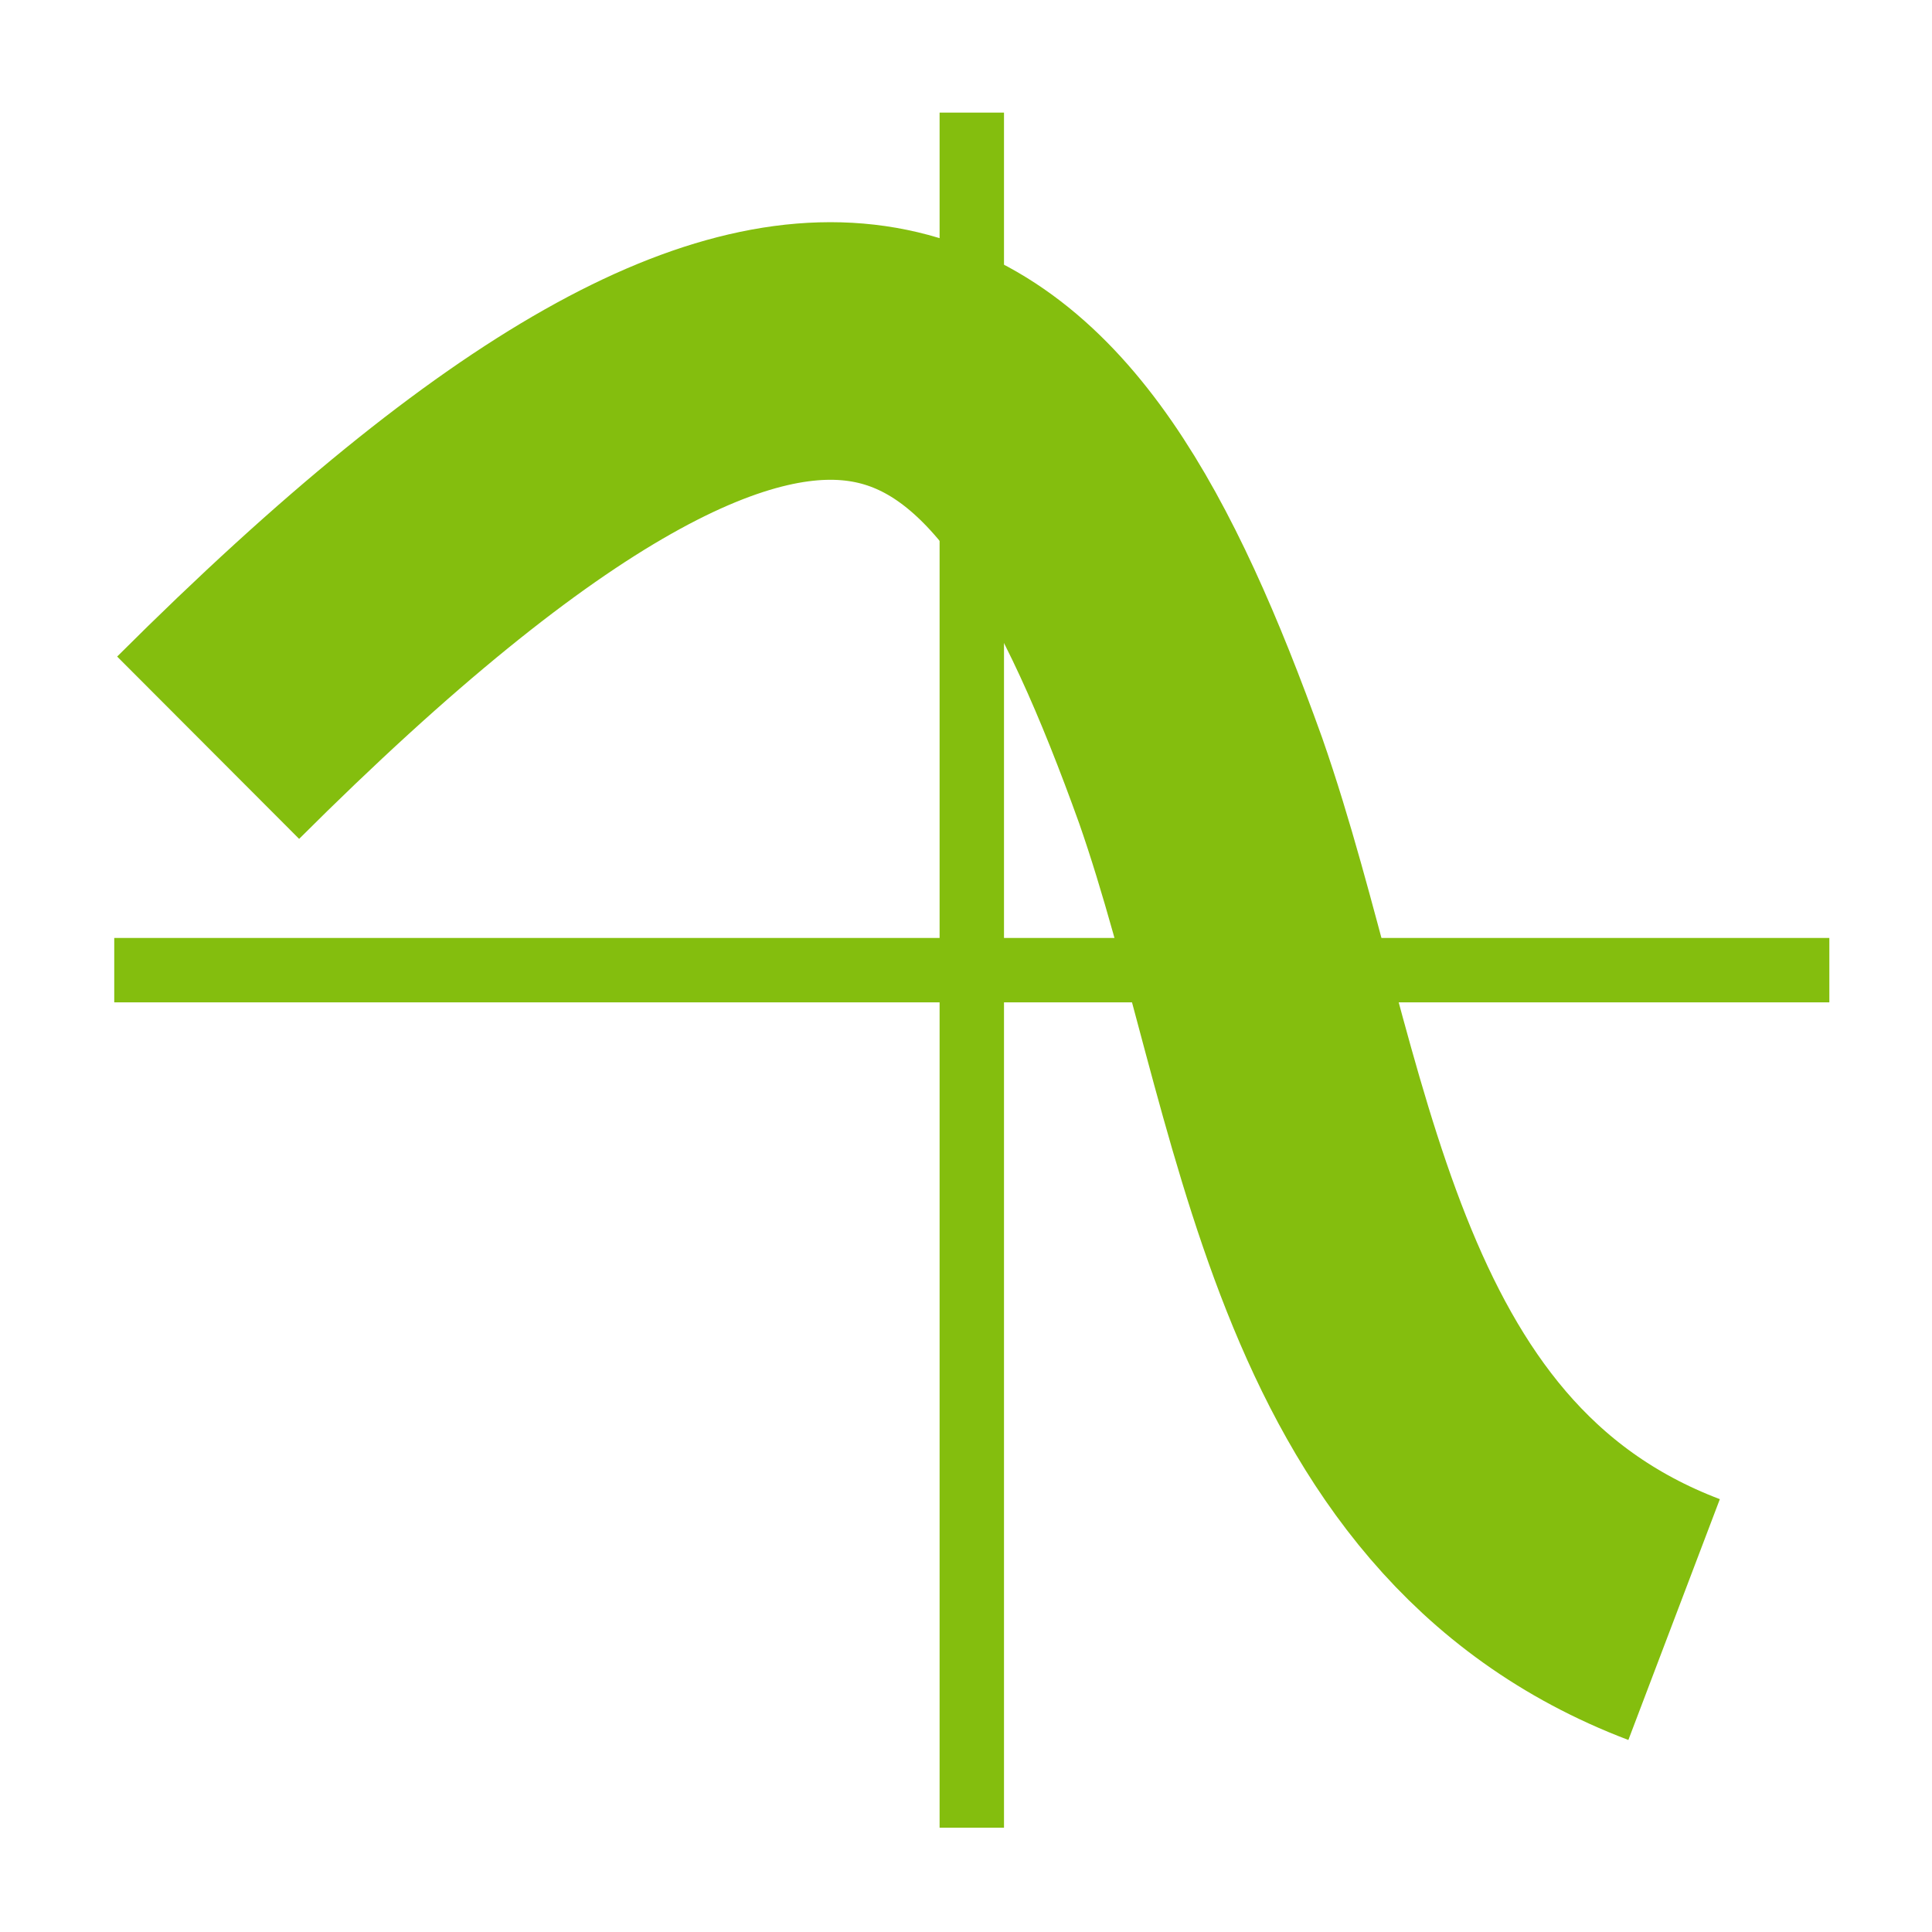 <?xml version="1.0" encoding="UTF-8" standalone="no"?>
<svg
   xmlns:dc="http://purl.org/dc/elements/1.1/"
   xmlns:cc="http://creativecommons.org/ns#"
   xmlns:rdf="http://www.w3.org/1999/02/22-rdf-syntax-ns#"
   xmlns:svg="http://www.w3.org/2000/svg"
   xmlns="http://www.w3.org/2000/svg"
   xmlns:sodipodi="http://sodipodi.sourceforge.net/DTD/sodipodi-0.dtd"
   xmlns:inkscape="http://www.inkscape.org/namespaces/inkscape"
   viewBox="0 0 60 60"
   id="svg2"
   version="1.1"
   inkscape:version="0.48.4 r9939"
   width="100%"
   height="100%"
   sodipodi:docname="iv_expt.svg">
  <sodipodi:namedview
     pagecolor="#ffffff"
     bordercolor="#666666"
     borderopacity="1"
     objecttolerance="10"
     gridtolerance="10"
     guidetolerance="10"
     inkscape:pageopacity="0"
     inkscape:pageshadow="2"
     inkscape:window-width="1920"
     inkscape:window-height="1138"
     id="namedview18"
     showgrid="false"
     inkscape:zoom="5.6874095"
     inkscape:cx="-49.363353"
     inkscape:cy="6.2355363"
     inkscape:window-x="-8"
     inkscape:window-y="-8"
     inkscape:window-maximized="1"
     inkscape:current-layer="svg2" />
  <defs
     id="defs4">
    <linearGradient
       id="linearGradient6">
      <stop
         offset="0"
         id="stop8" />
      <stop
         offset="1"
         stop-color="#fff"
         id="stop10" />
    </linearGradient>
  </defs>
  <path
     d="m30.18,3.497v53.264"
     id="path12"
     style="stroke:#84be0e;stroke-opacity:1;stroke-width:2;stroke-miterlimit:4;stroke-dasharray:none" />
  <path
     d="m56.812,30.129h-53.264"
     id="path14"
     style="stroke:#84be0e;stroke-opacity:1;stroke-width:2;stroke-miterlimit:4;stroke-dasharray:none" />
  <path
     d="m 6.464,23.221 c 19.711,-19.675 25.749,-13.102 30.824,1.021 3.275,9.377 3.892,21.948 14.703,26.055"
     id="path16"
     style="fill:none;stroke:#84be0e;stroke-width:8;stroke-miterlimit:36.5;stroke-opacity:1;stroke-dasharray:none"
     inkscape:connector-curvature="0" />
</svg>
